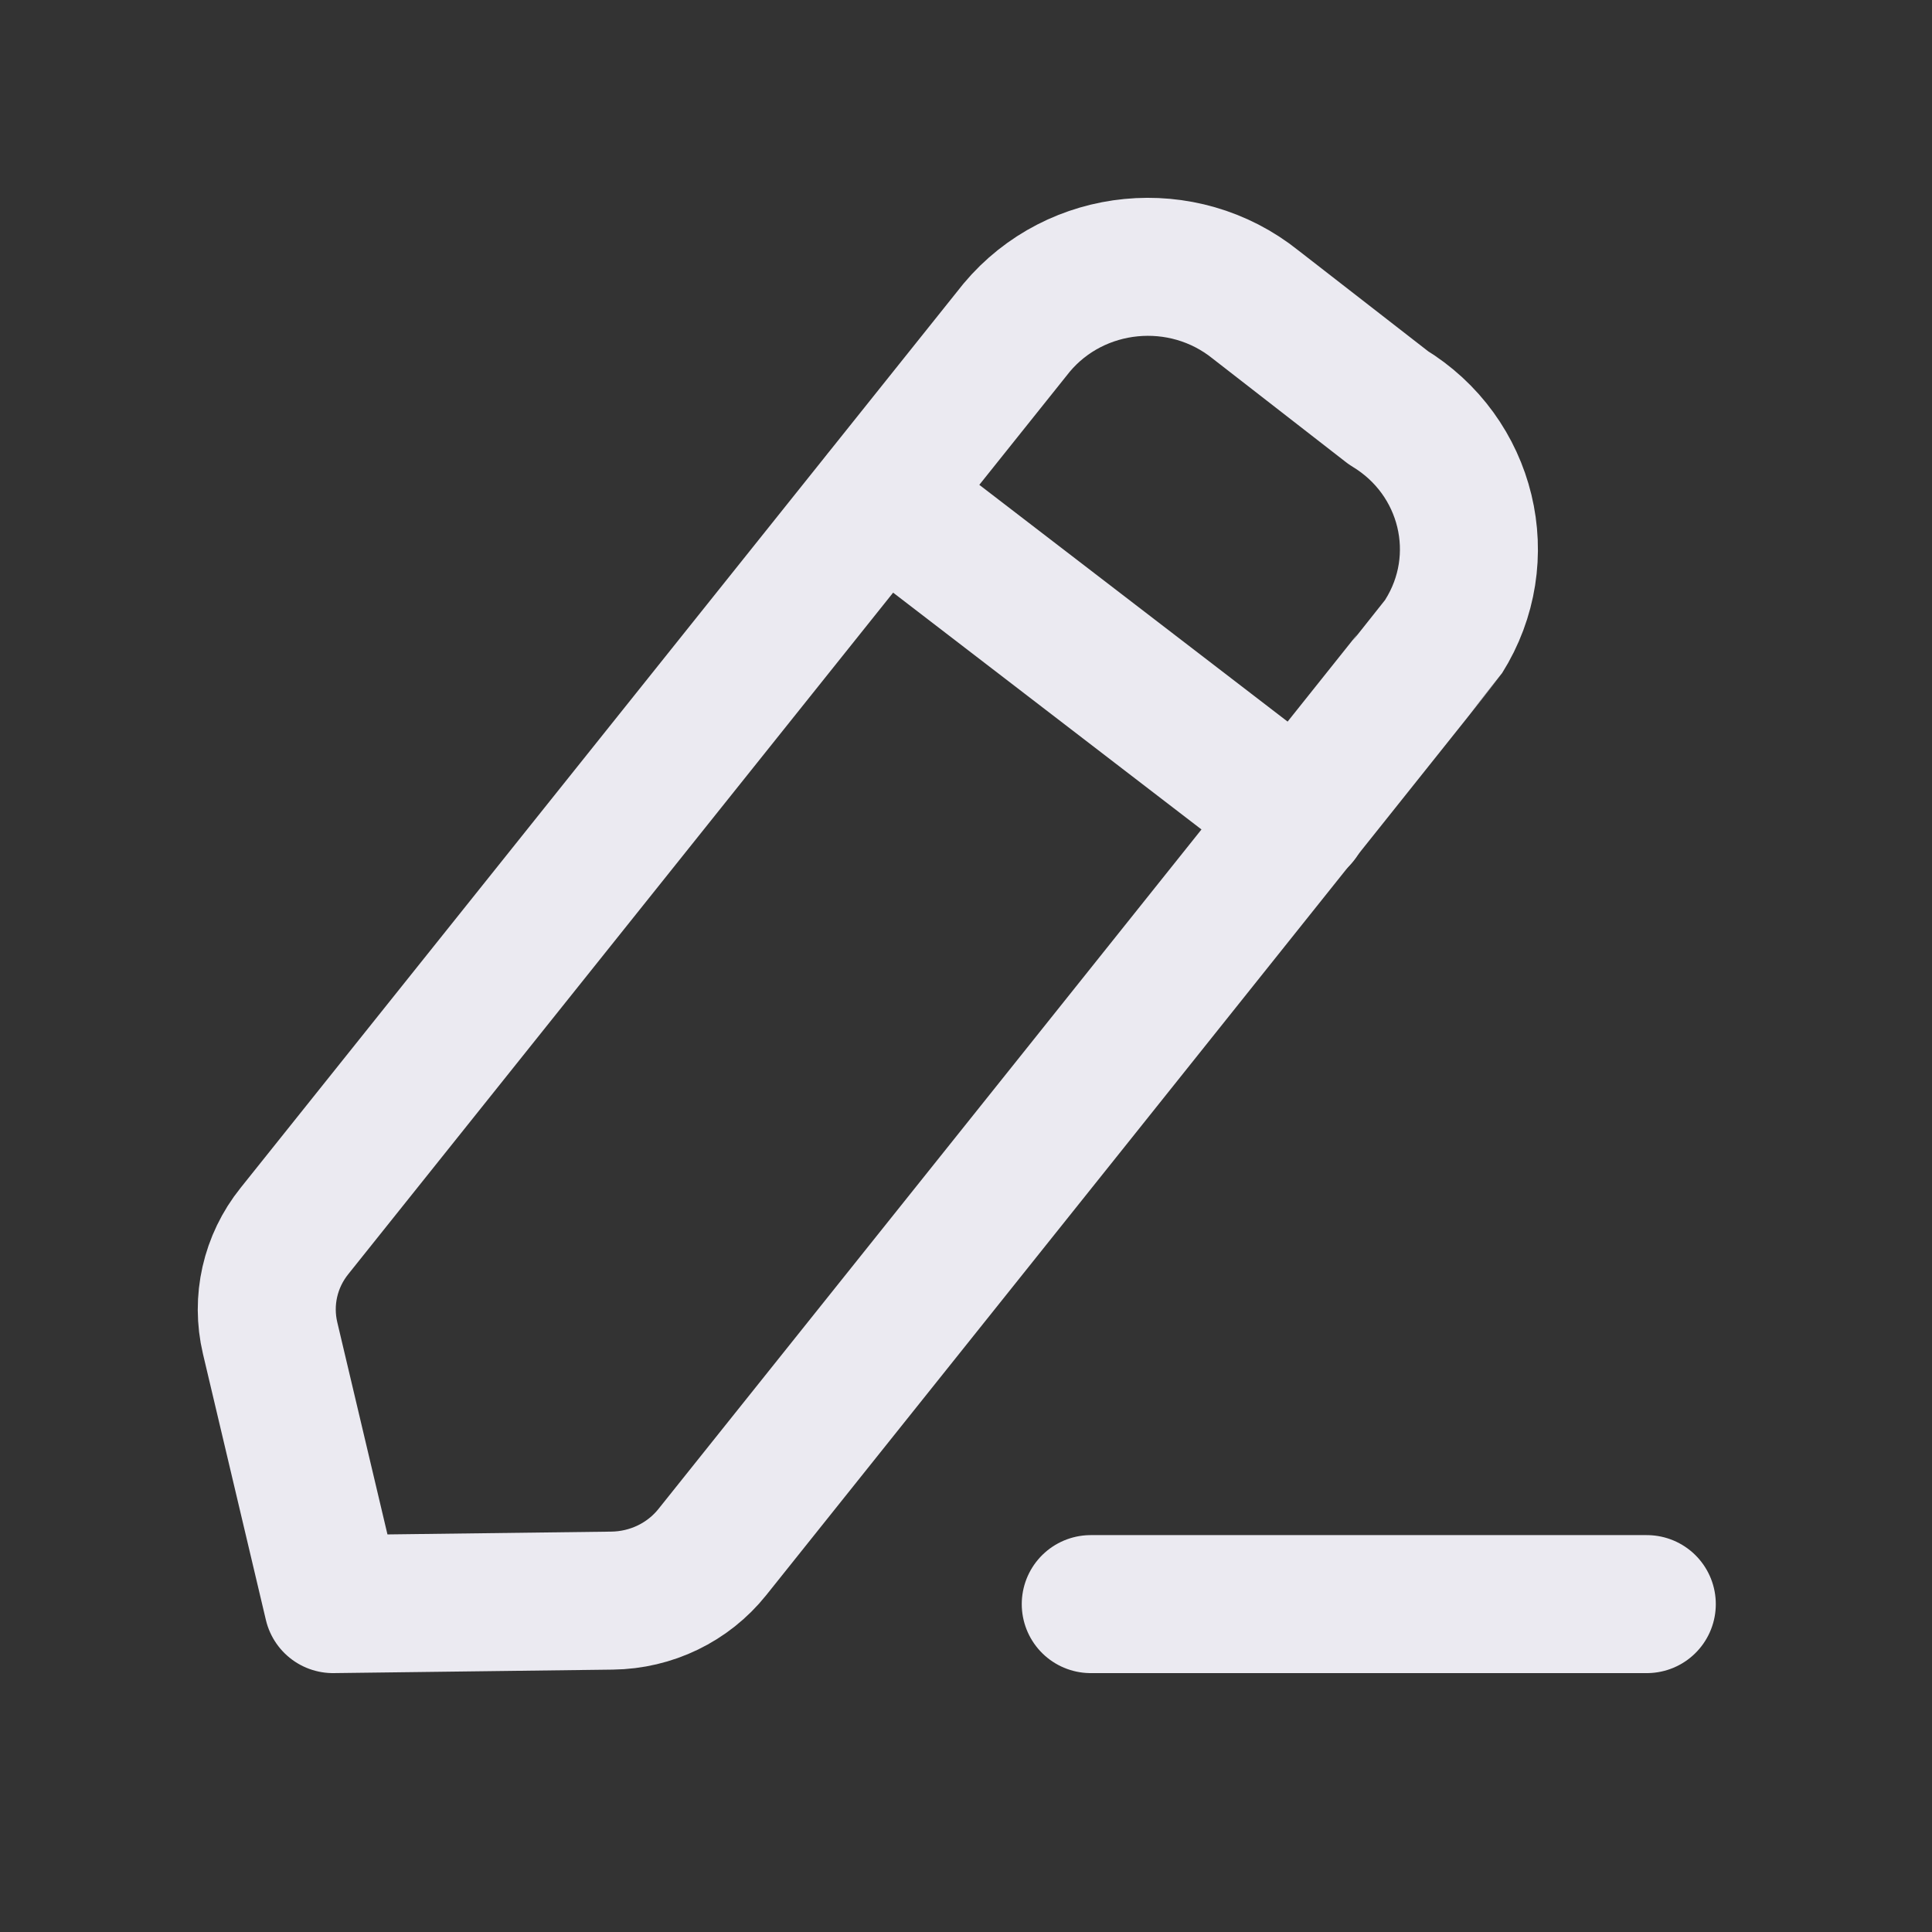 <svg width="21" height="21" viewBox="0 0 21 21" fill="none" xmlns="http://www.w3.org/2000/svg">
<rect x="0" y="0" width="21" height="21" fill="#333333" stroke="none"/>
<path d="M11.856 17.436H17.9" stroke="#EBEAF1" stroke-width="1.5" stroke-linecap="round" stroke-linejoin="round"/>
<path fill-rule="evenodd" clip-rule="evenodd" d="M11.05 3.562C11.696 2.79 12.858 2.677 13.647 3.31C13.69 3.344 15.091 4.432 15.091 4.432C15.957 4.956 16.227 6.069 15.691 6.919C15.663 6.964 7.743 16.87 7.743 16.87C7.48 17.199 7.08 17.393 6.652 17.398L3.62 17.436L2.936 14.544C2.84 14.137 2.936 13.71 3.2 13.381L11.05 3.562Z" stroke="#EBEAF1" stroke-width="1.5" stroke-linecap="round" stroke-linejoin="round"/>
<path d="M9.584 5.401L14.127 8.89" stroke="#EBEAF1" stroke-width="1.5" stroke-linecap="round" stroke-linejoin="round"/>
</svg>
